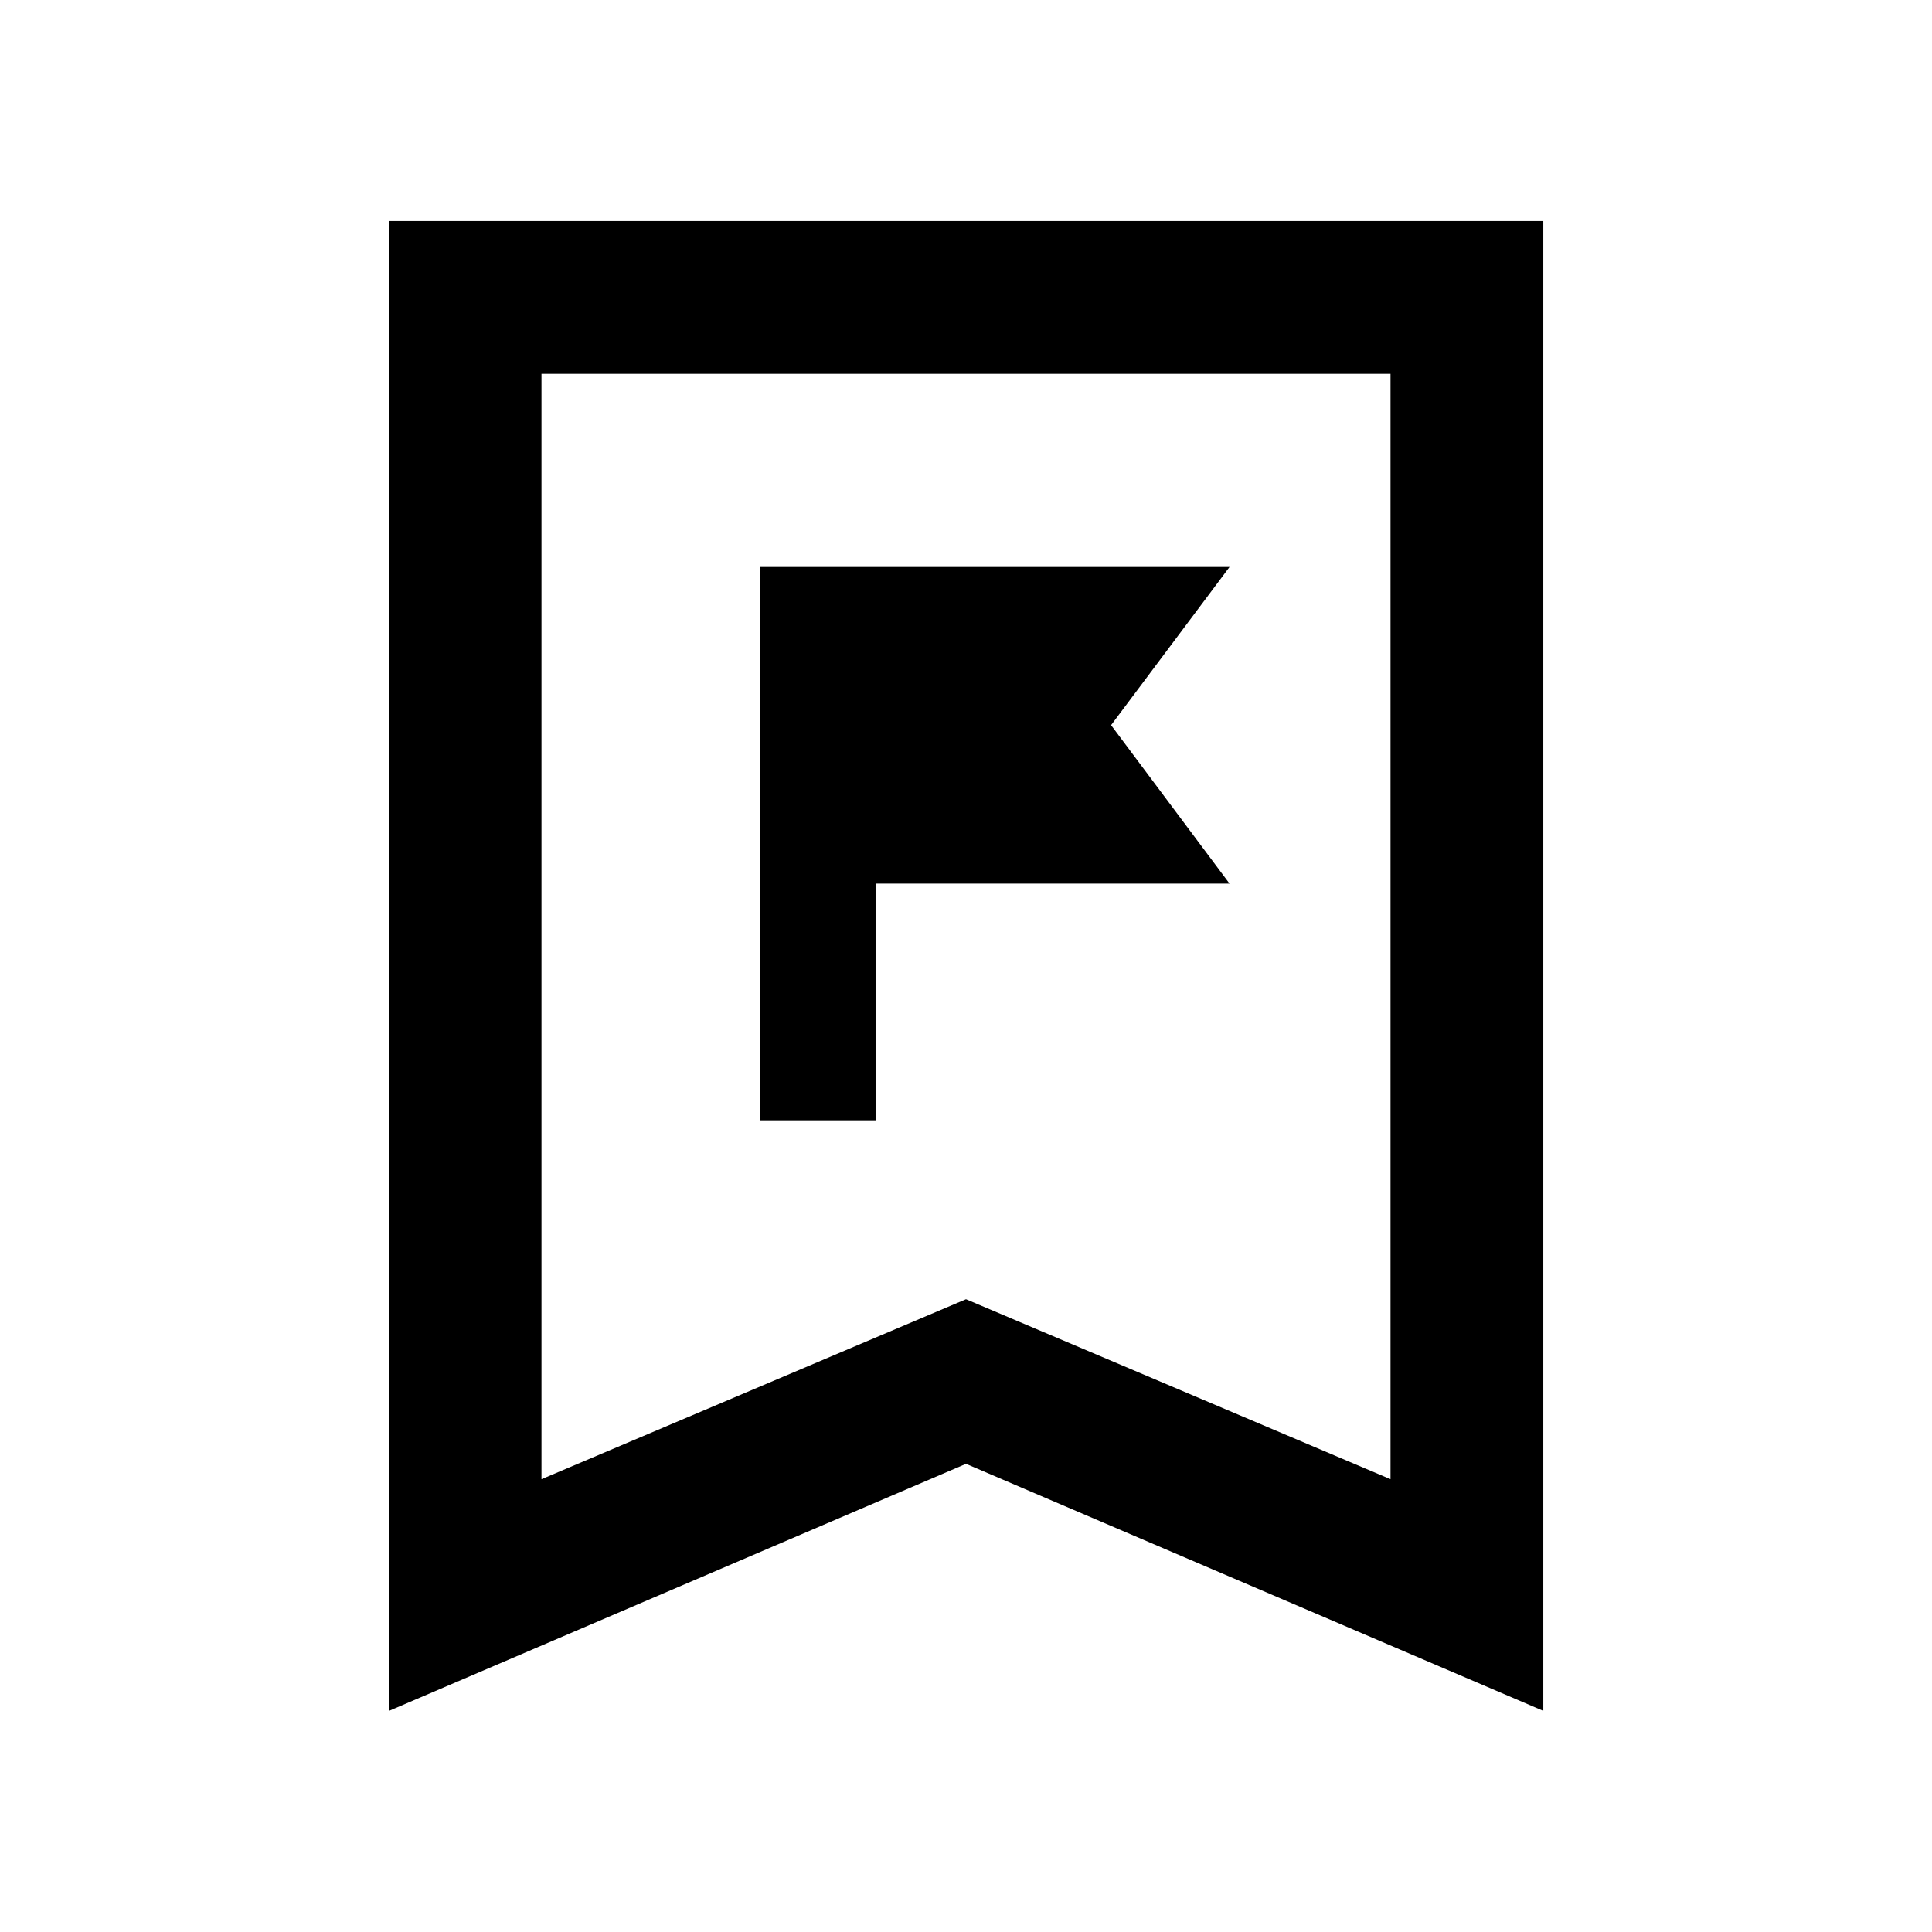 <svg xmlns="http://www.w3.org/2000/svg" height="40" viewBox="0 -960 960 960" width="40"><path d="M377.75-403.33h57.32v-117.61h175.87l-58.85-78.74 58.85-78.58H377.75v274.93ZM193.3-109.88v-740.31h573.56v740.31L480-232.63 193.3-109.88ZM269.06-225 480-314.42 690.94-225v-549.28H269.06V-225Zm0-549.28h421.88-421.88Z"/></svg>